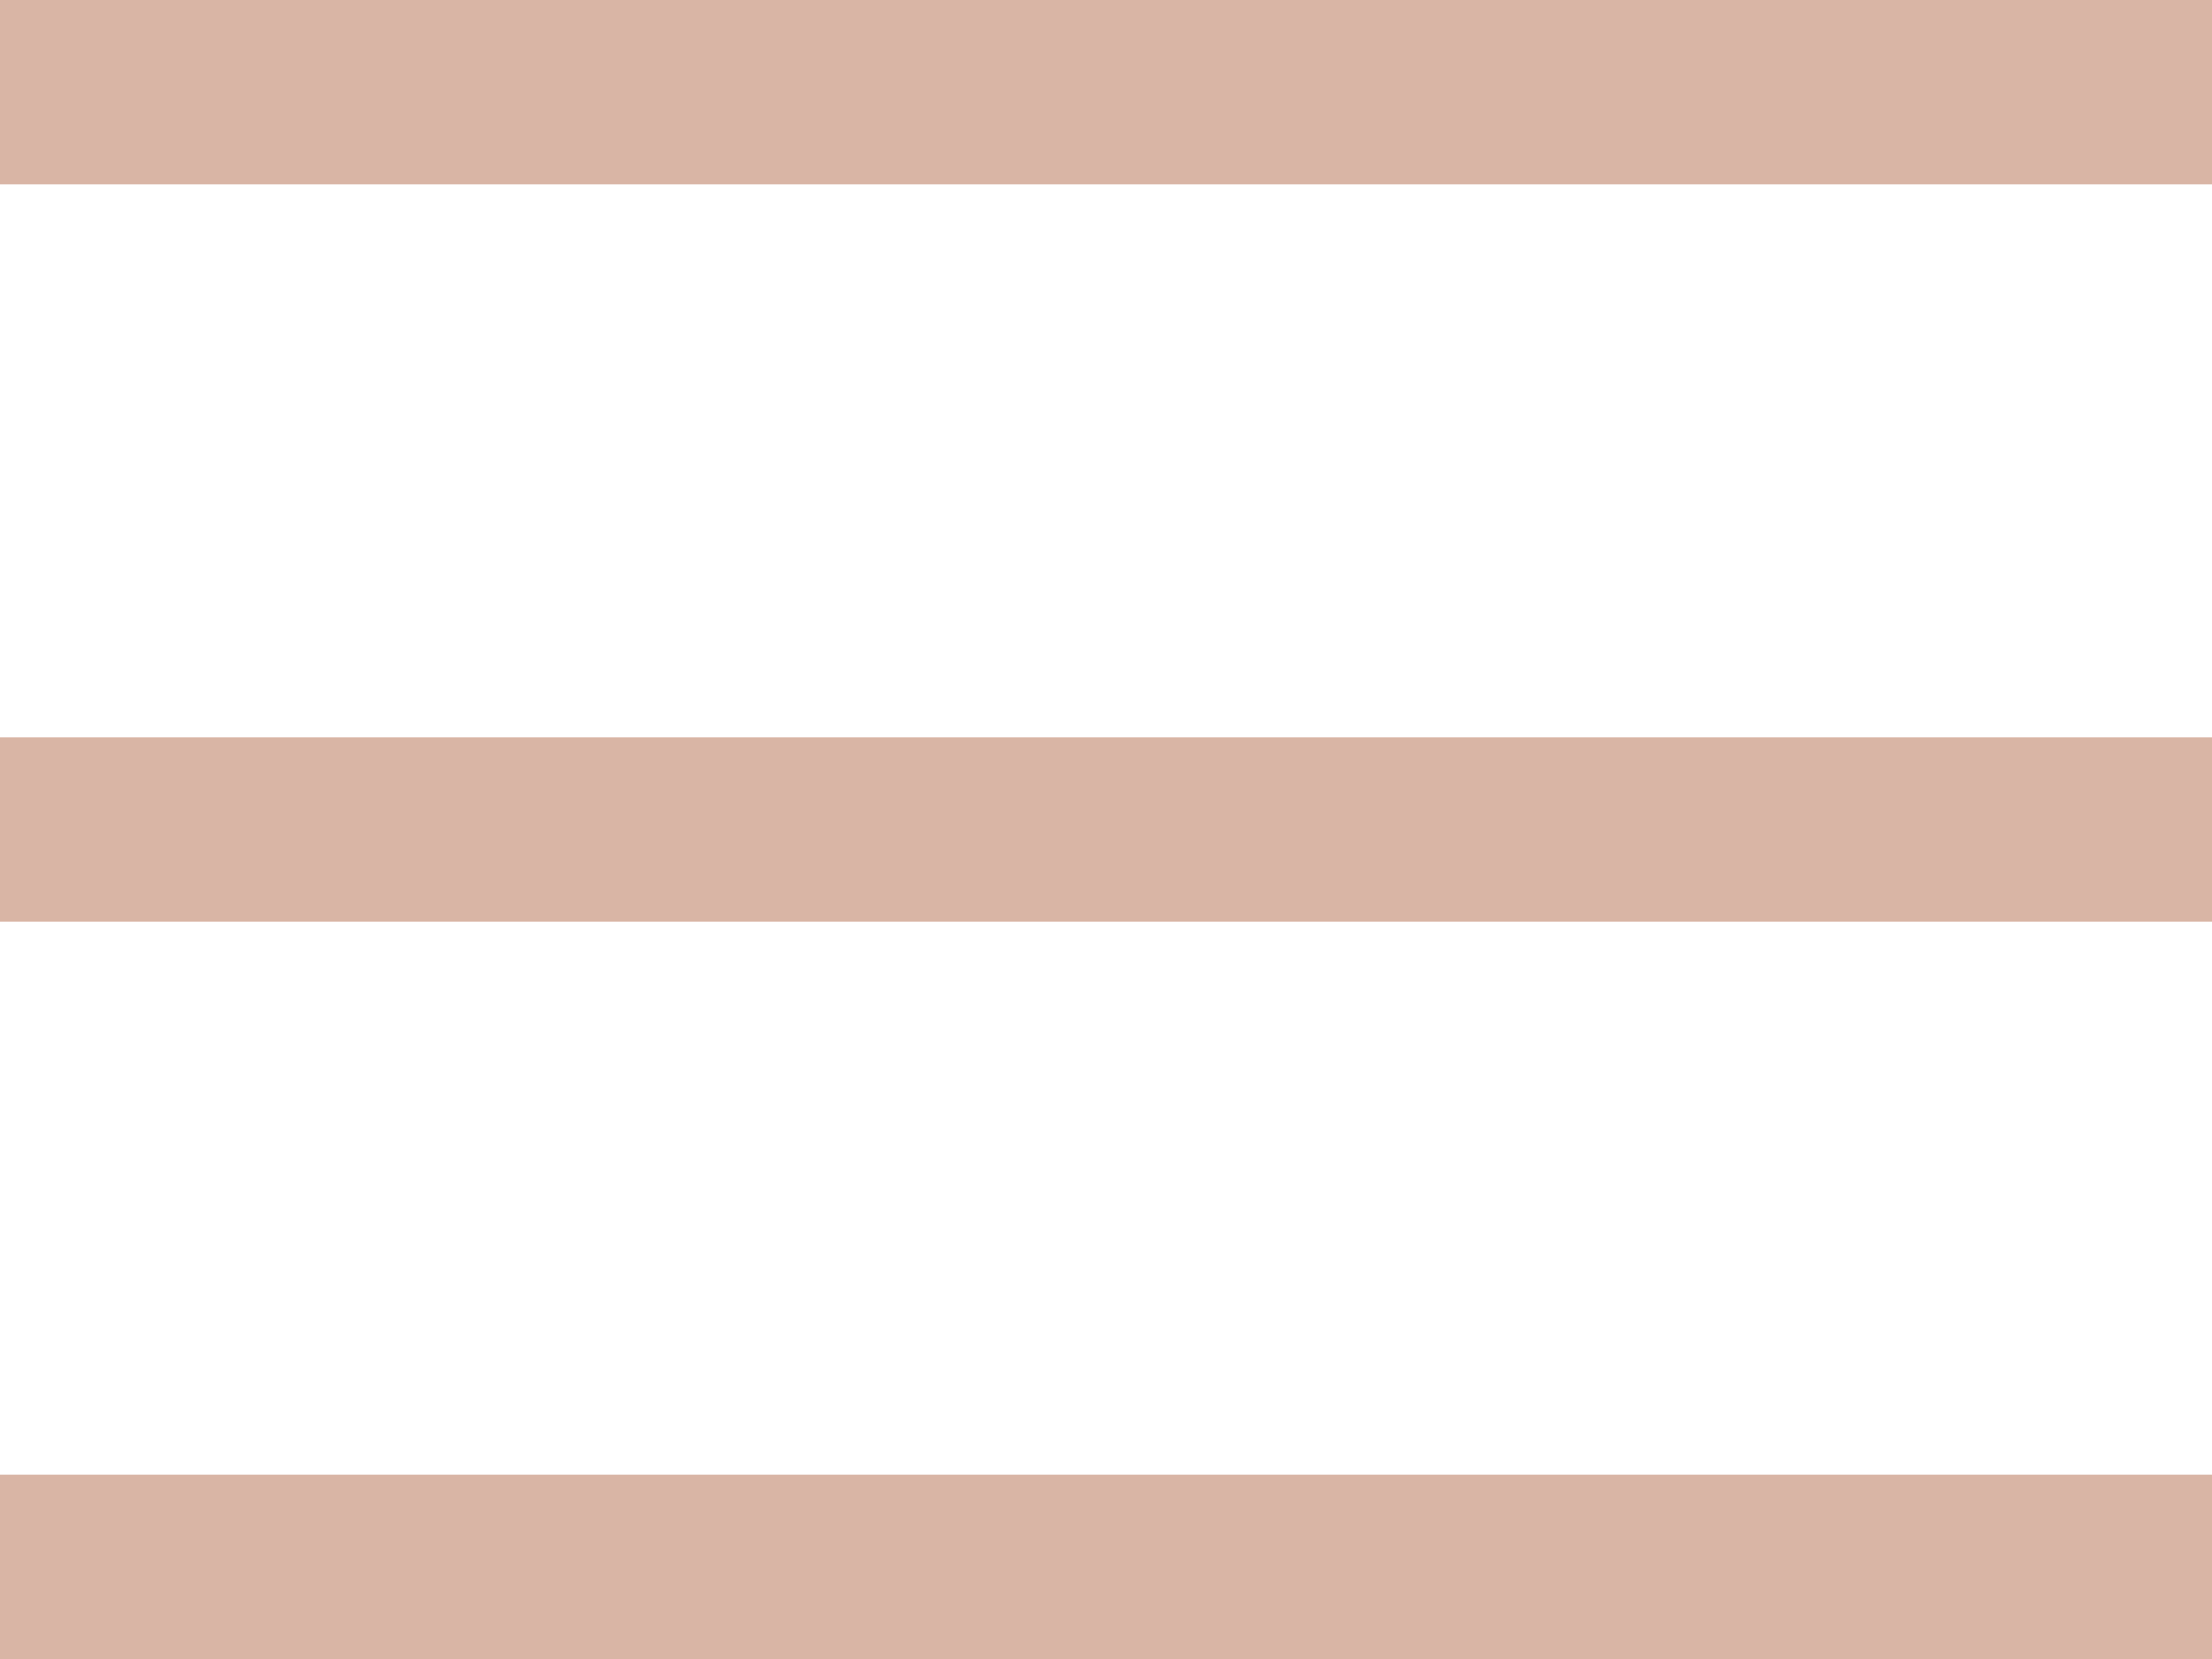 <svg width="24" height="18" viewBox="0 0 24 18" fill="none" xmlns="http://www.w3.org/2000/svg">
<path d="M0 1H24" stroke="#D9B5A5" stroke-width="2"/>
<path d="M0 9H24" stroke="#D9B5A5" stroke-width="2"/>
<path d="M0 17H24" stroke="#D9B5A5" stroke-width="2"/>
</svg>
